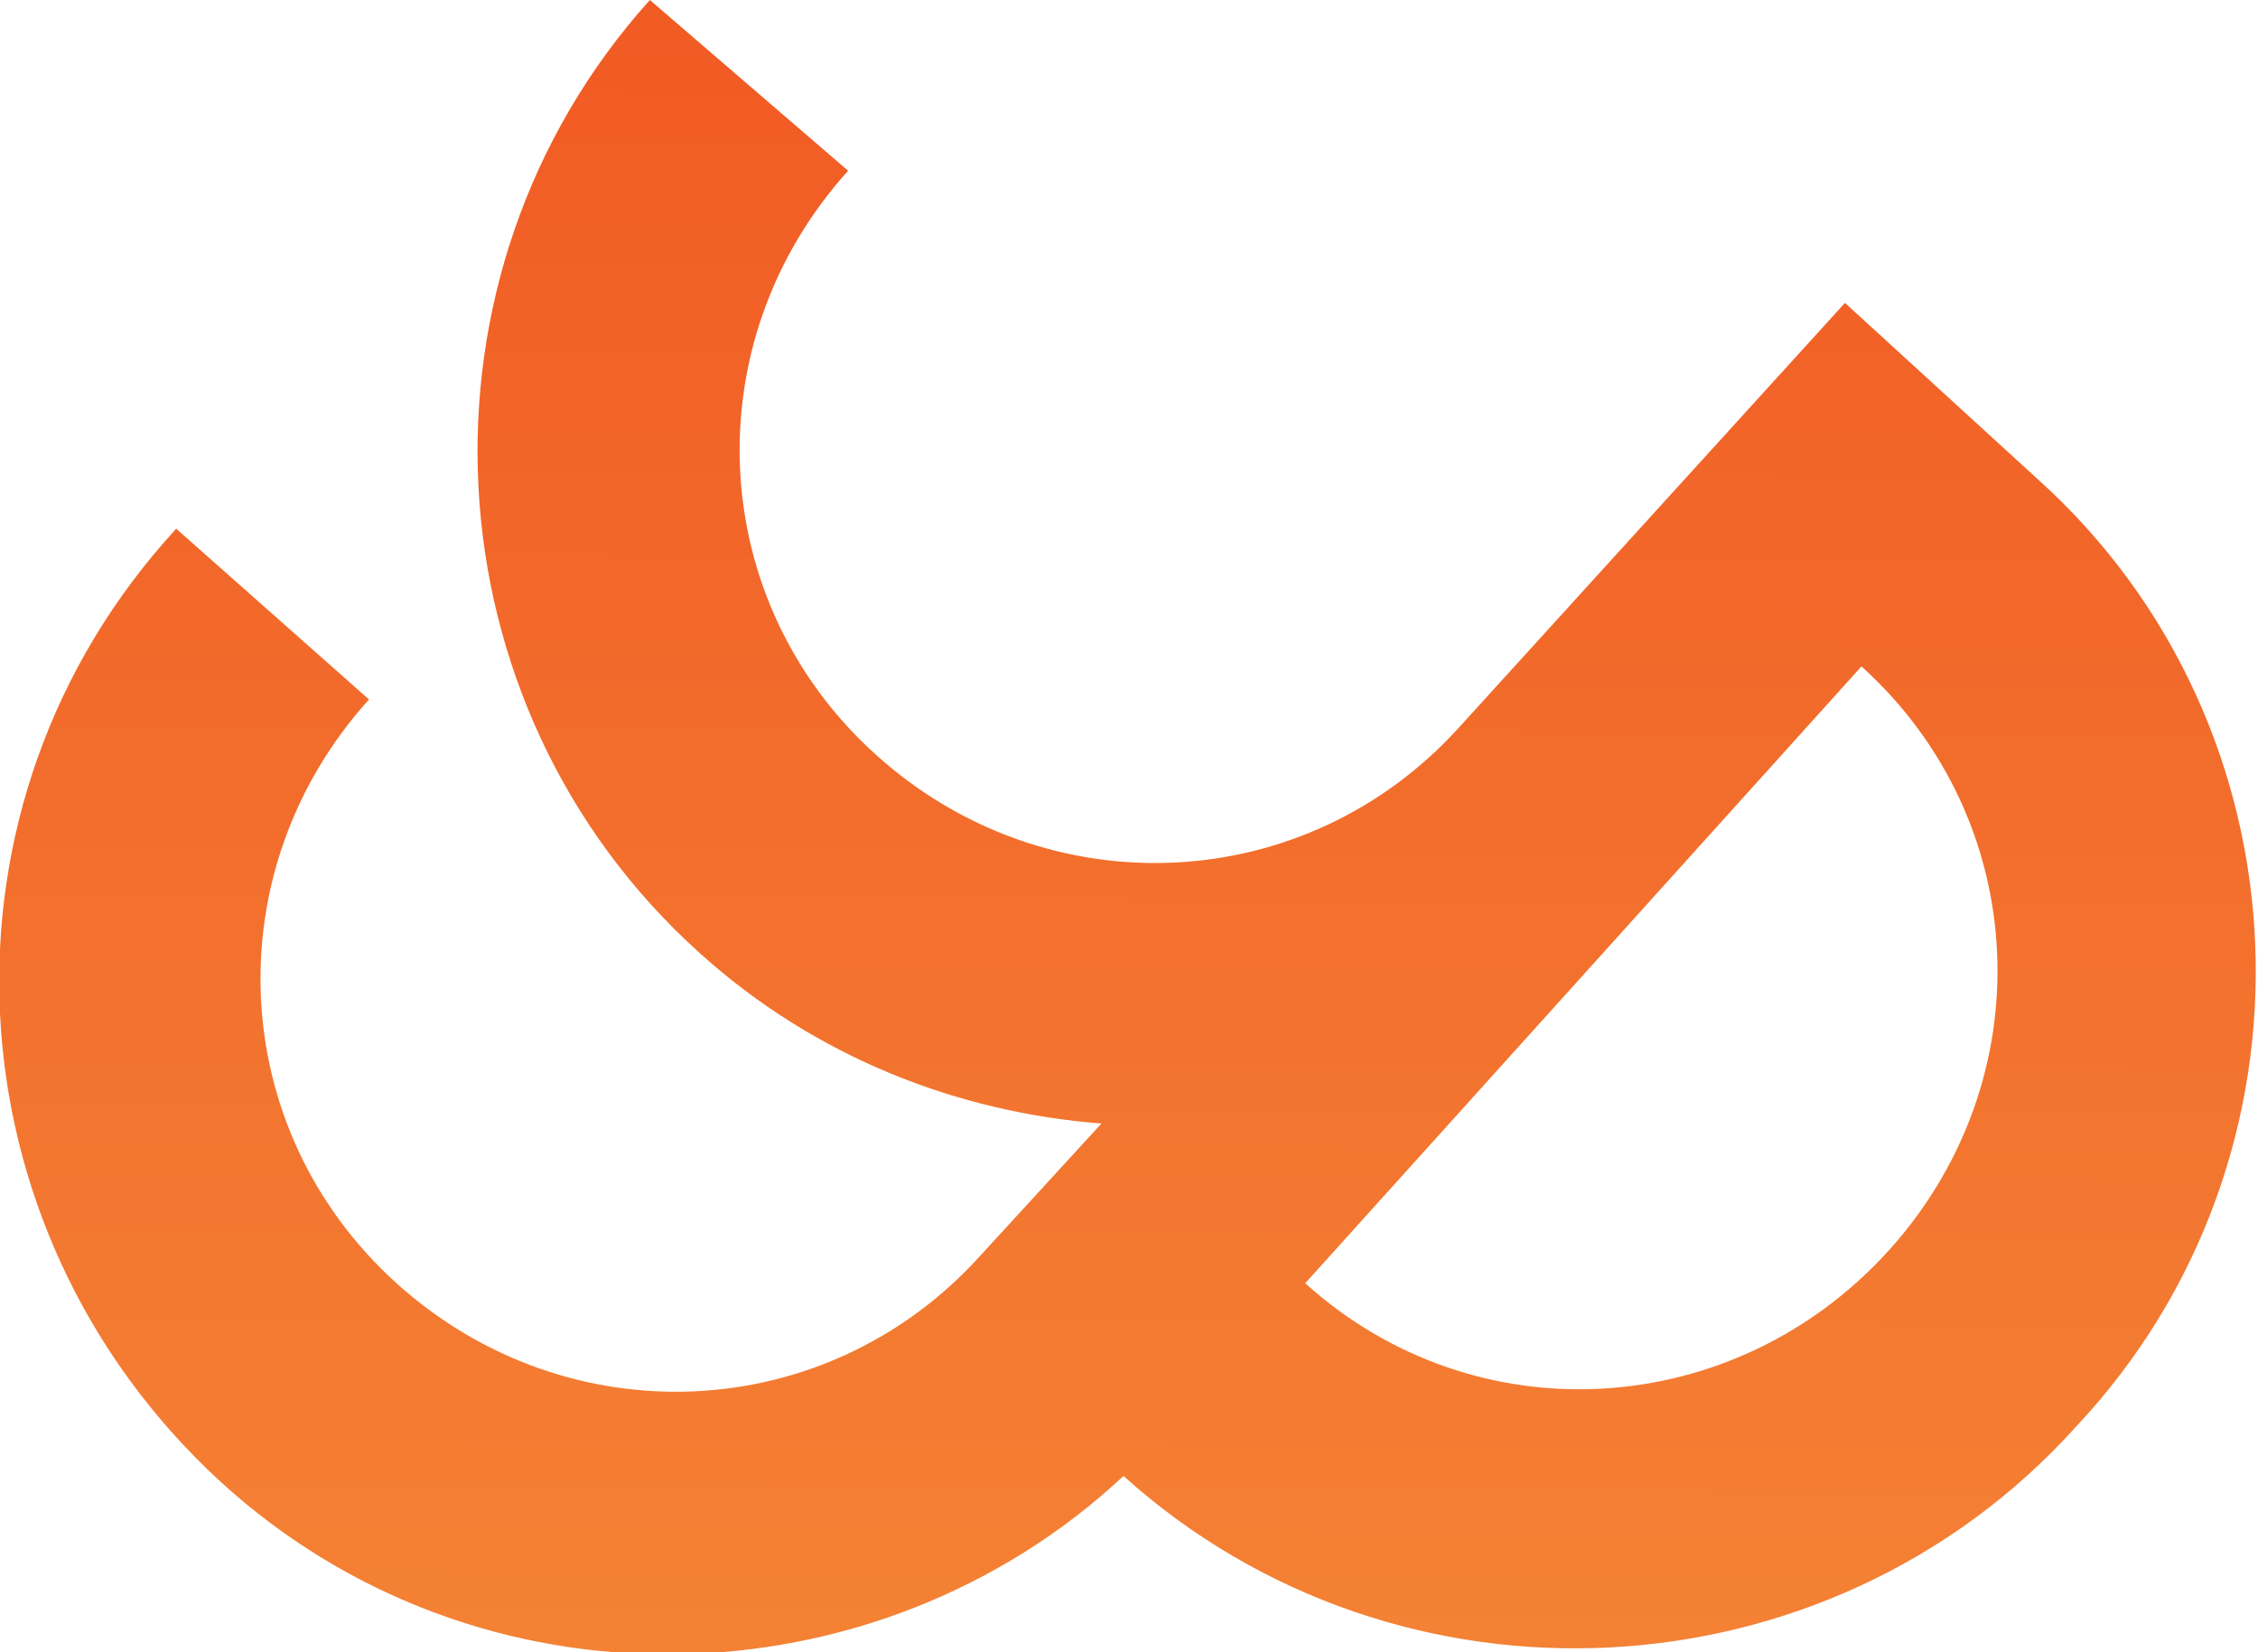 <?xml version="1.0" encoding="utf-8"?>
<!-- Generator: Adobe Illustrator 23.0.1, SVG Export Plug-In . SVG Version: 6.00 Build 0)  -->
<svg version="1.1" id="Layer_1" xmlns="http://www.w3.org/2000/svg" xmlns:xlink="http://www.w3.org/1999/xlink" x="0px" y="0px"
	 viewBox="0 0 41 30" style="enable-background:new 0 0 41 30;" xml:space="preserve">
<style type="text/css">
	.st0{fill:url(#SVGID_1_);}
</style>
<linearGradient id="SVGID_1_" gradientUnits="userSpaceOnUse" x1="20.558" y1="-0.168" x2="20.442" y2="29.995">
	<stop  offset="0" style="stop-color:#F15A24"/>
	<stop  offset="0.99" style="stop-color:#F48134"/>
	<stop  offset="1" style="stop-color:#F48134"/>
</linearGradient>
<path class="st0" d="M37,8.7L37,8.7L37,8.7C37,8.7,36.9,8.7,37,8.7L37,8.7l-3.5-3.2l-7,7.7c-2.8,3.1-7.5,3.3-10.6,0.5
	c-3.1-2.8-3.3-7.5-0.5-10.6L11.8,0c-4.5,5-4.1,12.8,0.9,17.3c2.1,1.9,4.7,2.9,7.3,3.1l-2.2,2.4c-2.8,3.1-7.5,3.3-10.6,0.5
	c-3.1-2.8-3.3-7.5-0.5-10.6L3.2,9.6C-1.4,14.6-1,22.3,4,26.9c4.7,4.3,11.9,4.1,16.4-0.1l0,0c5,4.5,12.8,4.1,17.3-0.9
	C42.3,21,42,13.2,37,8.7z M23.7,23.3l10.1-11.2c3.1,2.8,3.3,7.5,0.5,10.6S26.8,26.1,23.7,23.3z"/>
</svg>
